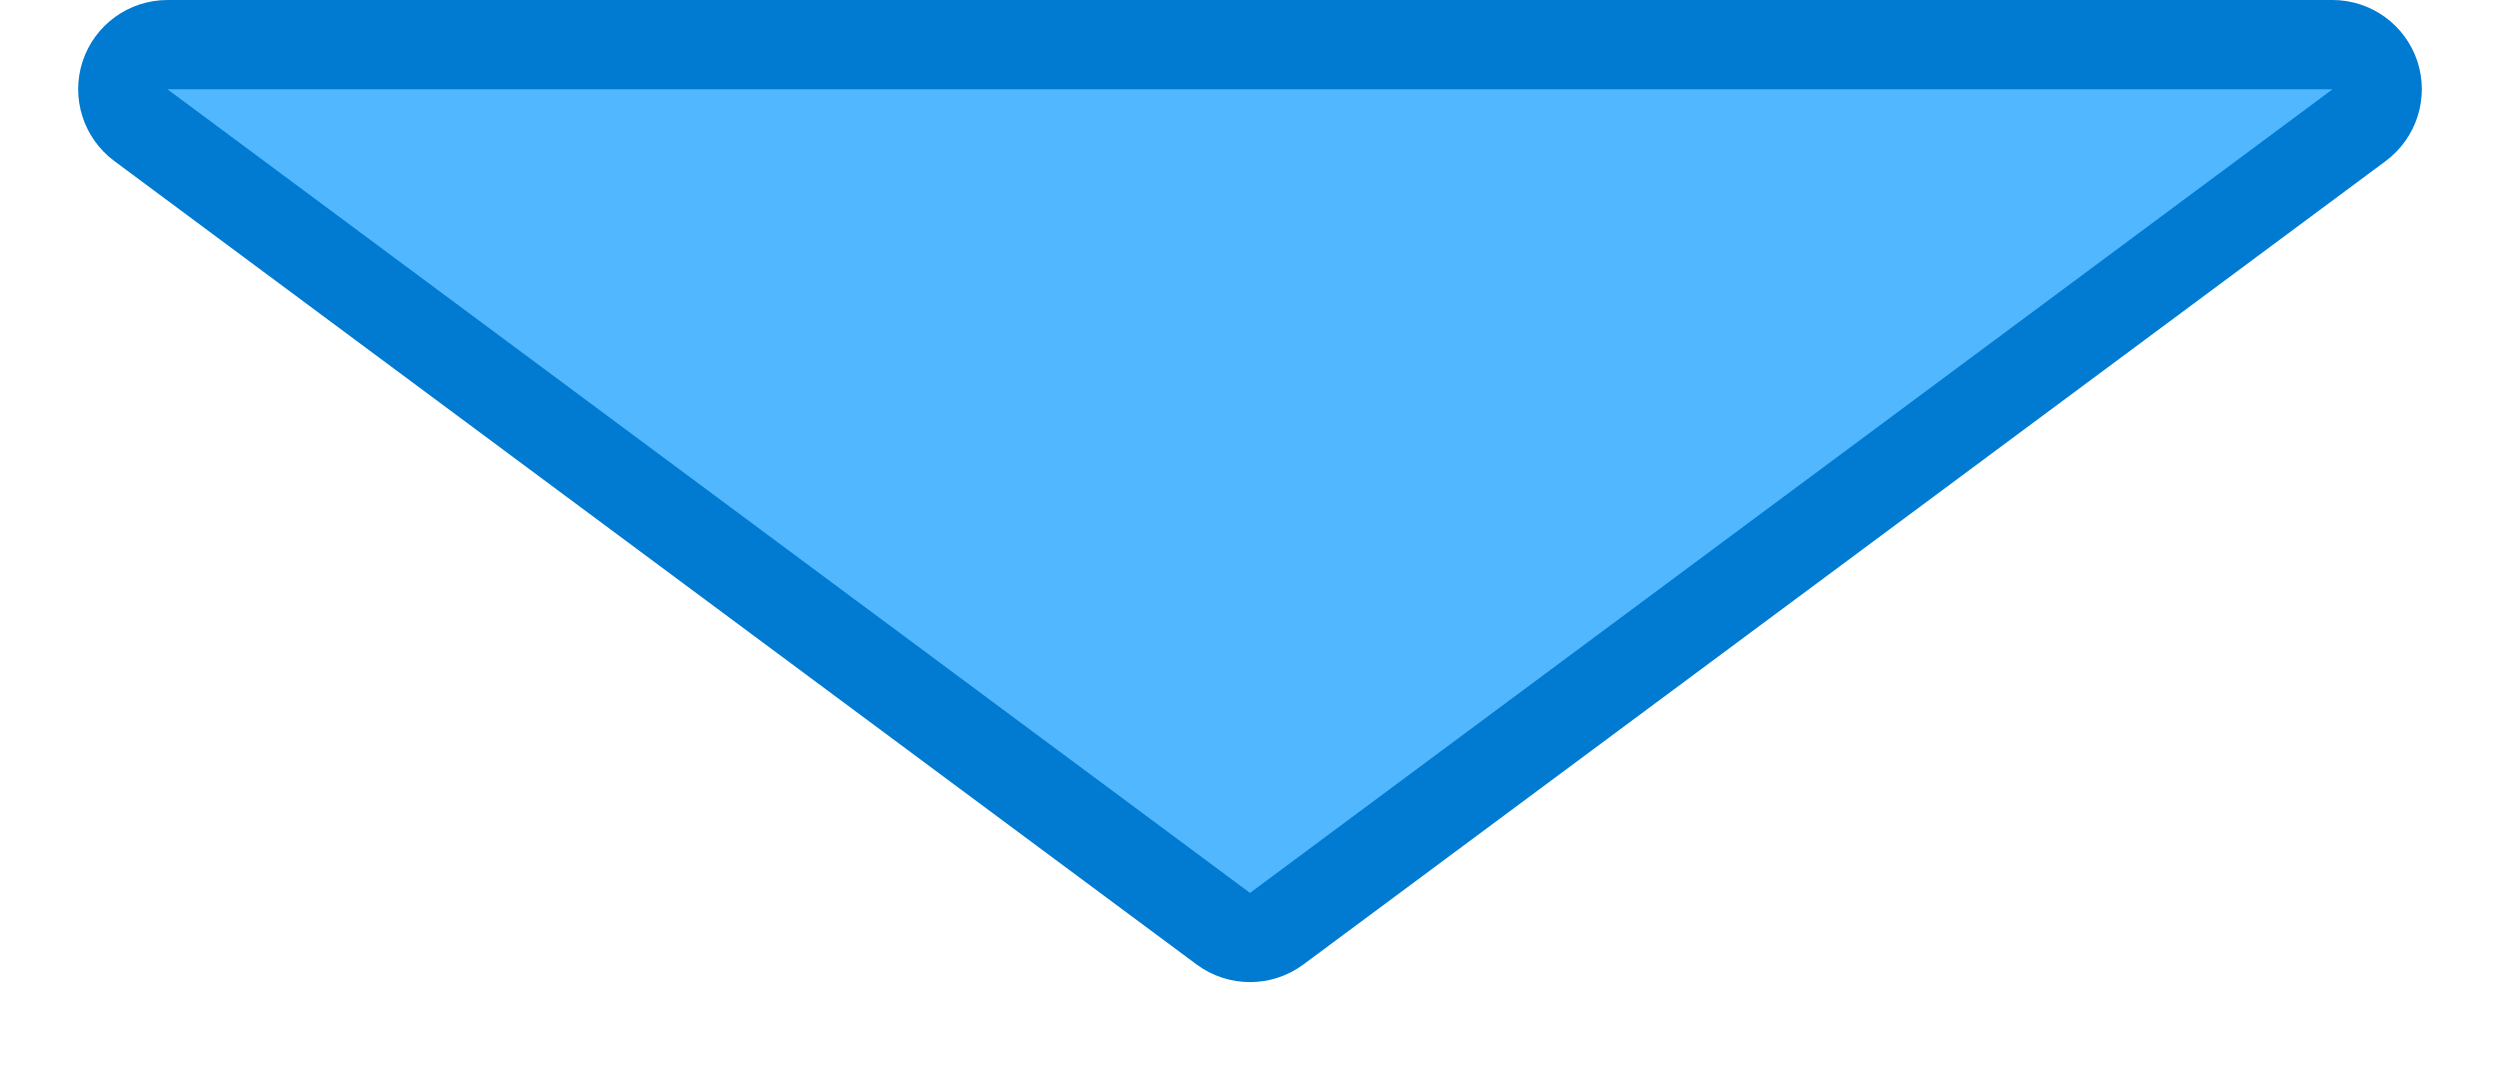<svg width="14" height="6" viewBox="0 0 14 6" fill="none" xmlns="http://www.w3.org/2000/svg">
<path d="M6.851 5.201C6.939 5.266 7.061 5.266 7.149 5.201L13.211 0.701C13.298 0.636 13.333 0.524 13.3 0.422C13.266 0.319 13.17 0.25 13.062 0.25L0.938 0.25C0.83 0.25 0.734 0.319 0.7 0.422C0.667 0.524 0.702 0.636 0.789 0.701L6.851 5.201Z" fill="#51B7FF" stroke="#007BD1" stroke-width="0.5" stroke-linejoin="round"/>
</svg>
